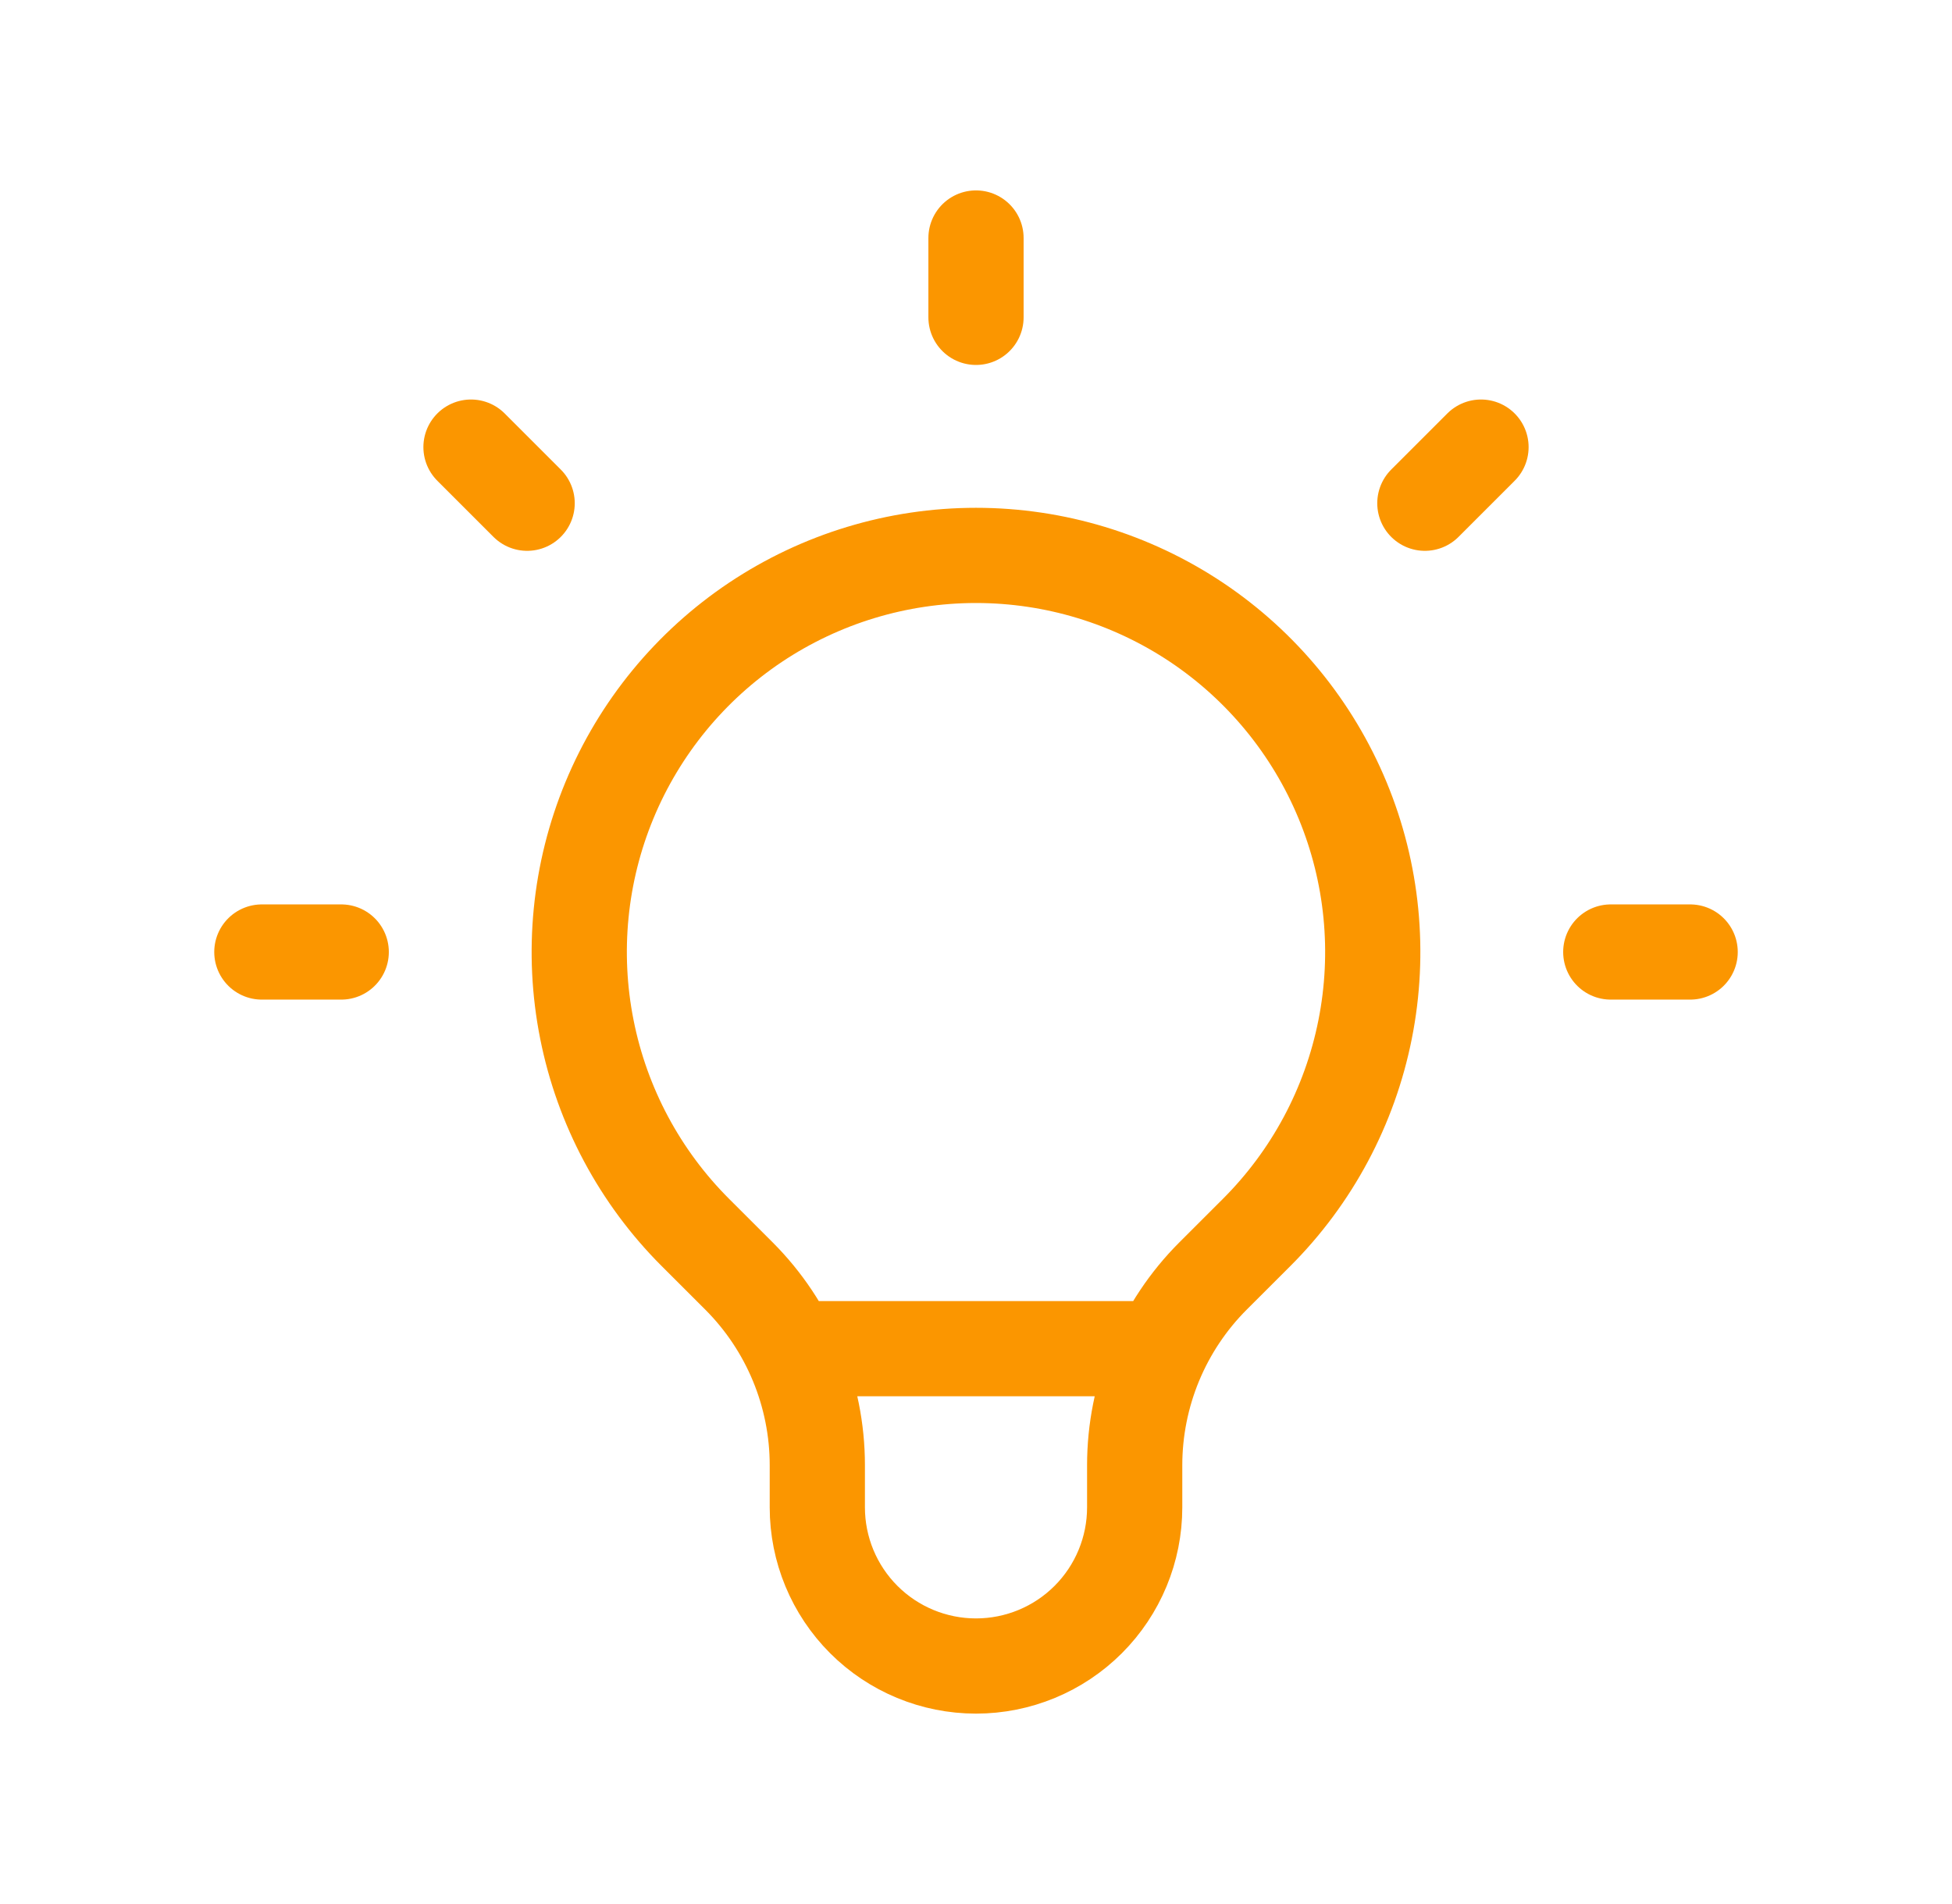 <svg width="41" height="40" viewBox="0 0 41 40" fill="none" xmlns="http://www.w3.org/2000/svg">
<path d="M16.605 28.333H24.393M20.5 5V6.667M31.107 9.393L29.928 10.572M35.5 20H33.833M7.167 20H5.5M11.072 10.572L9.893 9.393M14.607 25.893C13.441 24.728 12.648 23.243 12.327 21.627C12.005 20.01 12.17 18.335 12.801 16.812C13.432 15.289 14.5 13.988 15.87 13.072C17.241 12.157 18.852 11.668 20.5 11.668C22.148 11.668 23.759 12.157 25.13 13.072C26.5 13.988 27.568 15.289 28.199 16.812C28.83 18.335 28.995 20.01 28.673 21.627C28.352 23.243 27.559 24.728 26.393 25.893L25.48 26.805C24.958 27.327 24.544 27.947 24.261 28.63C23.979 29.312 23.833 30.043 23.833 30.782V31.667C23.833 32.551 23.482 33.399 22.857 34.024C22.232 34.649 21.384 35 20.5 35C19.616 35 18.768 34.649 18.143 34.024C17.518 33.399 17.167 32.551 17.167 31.667V30.782C17.167 29.29 16.573 27.858 15.52 26.805L14.607 25.893Z" stroke="#FB9600" stroke-width="2" stroke-linecap="round" stroke-linejoin="round"/>
</svg>
